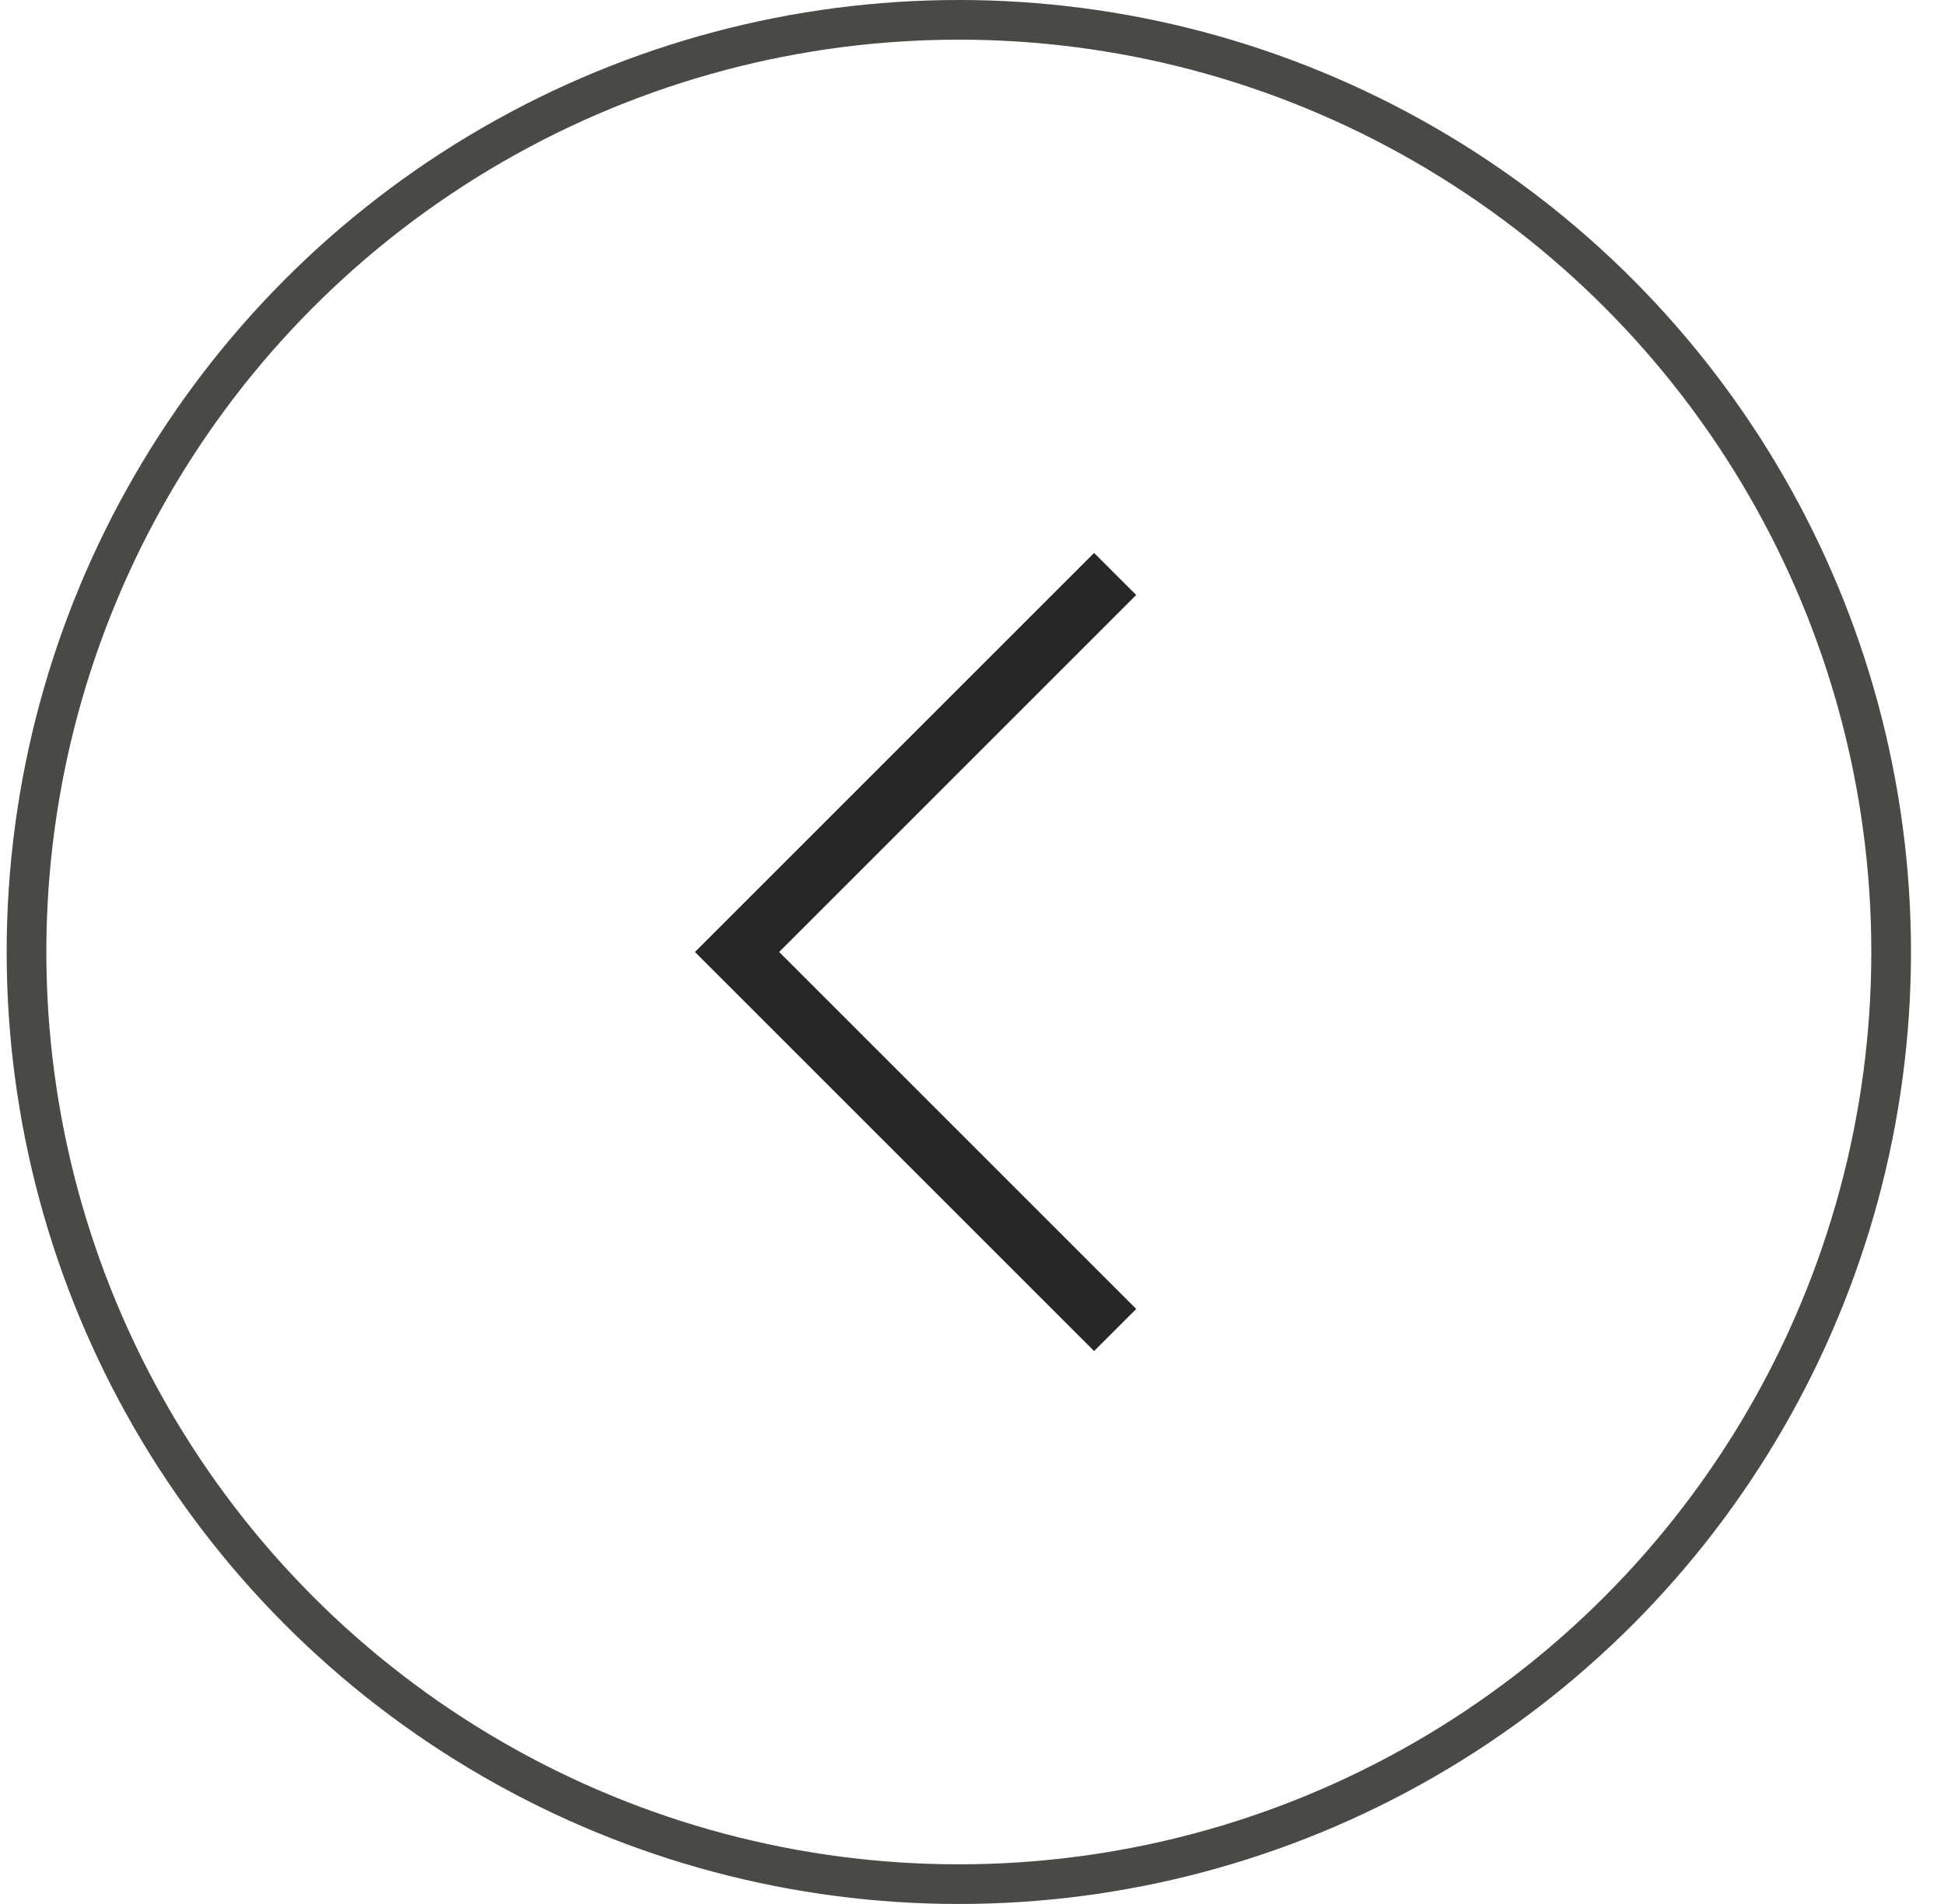 <svg width="49" height="48" viewBox="0 0 49 48" fill="none" xmlns="http://www.w3.org/2000/svg">
<g filter="url(#filter0_b_51_665)">
<circle cx="24" cy="24" r="24" transform="matrix(-1 0 0 1 48.168 0)" fill="white" fill-opacity="0.3"/>
<circle cx="24" cy="24" r="23.5" transform="matrix(-1 0 0 1 48.168 0)" stroke="#4A4946"/>
</g>
<path d="M27.578 15L18.578 24L27.578 33" stroke="#262626" stroke-width="1.5" stroke-linecap="square"/>
<defs>
<filter id="filter0_b_51_665" x="-14.832" y="-15" width="78" height="78" filterUnits="userSpaceOnUse" color-interpolation-filters="sRGB">
<feFlood flood-opacity="0" result="BackgroundImageFix"/>
<feGaussianBlur in="BackgroundImageFix" stdDeviation="7.5"/>
<feComposite in2="SourceAlpha" operator="in" result="effect1_backgroundBlur_51_665"/>
<feBlend mode="normal" in="SourceGraphic" in2="effect1_backgroundBlur_51_665" result="shape"/>
</filter>
</defs>
</svg>
